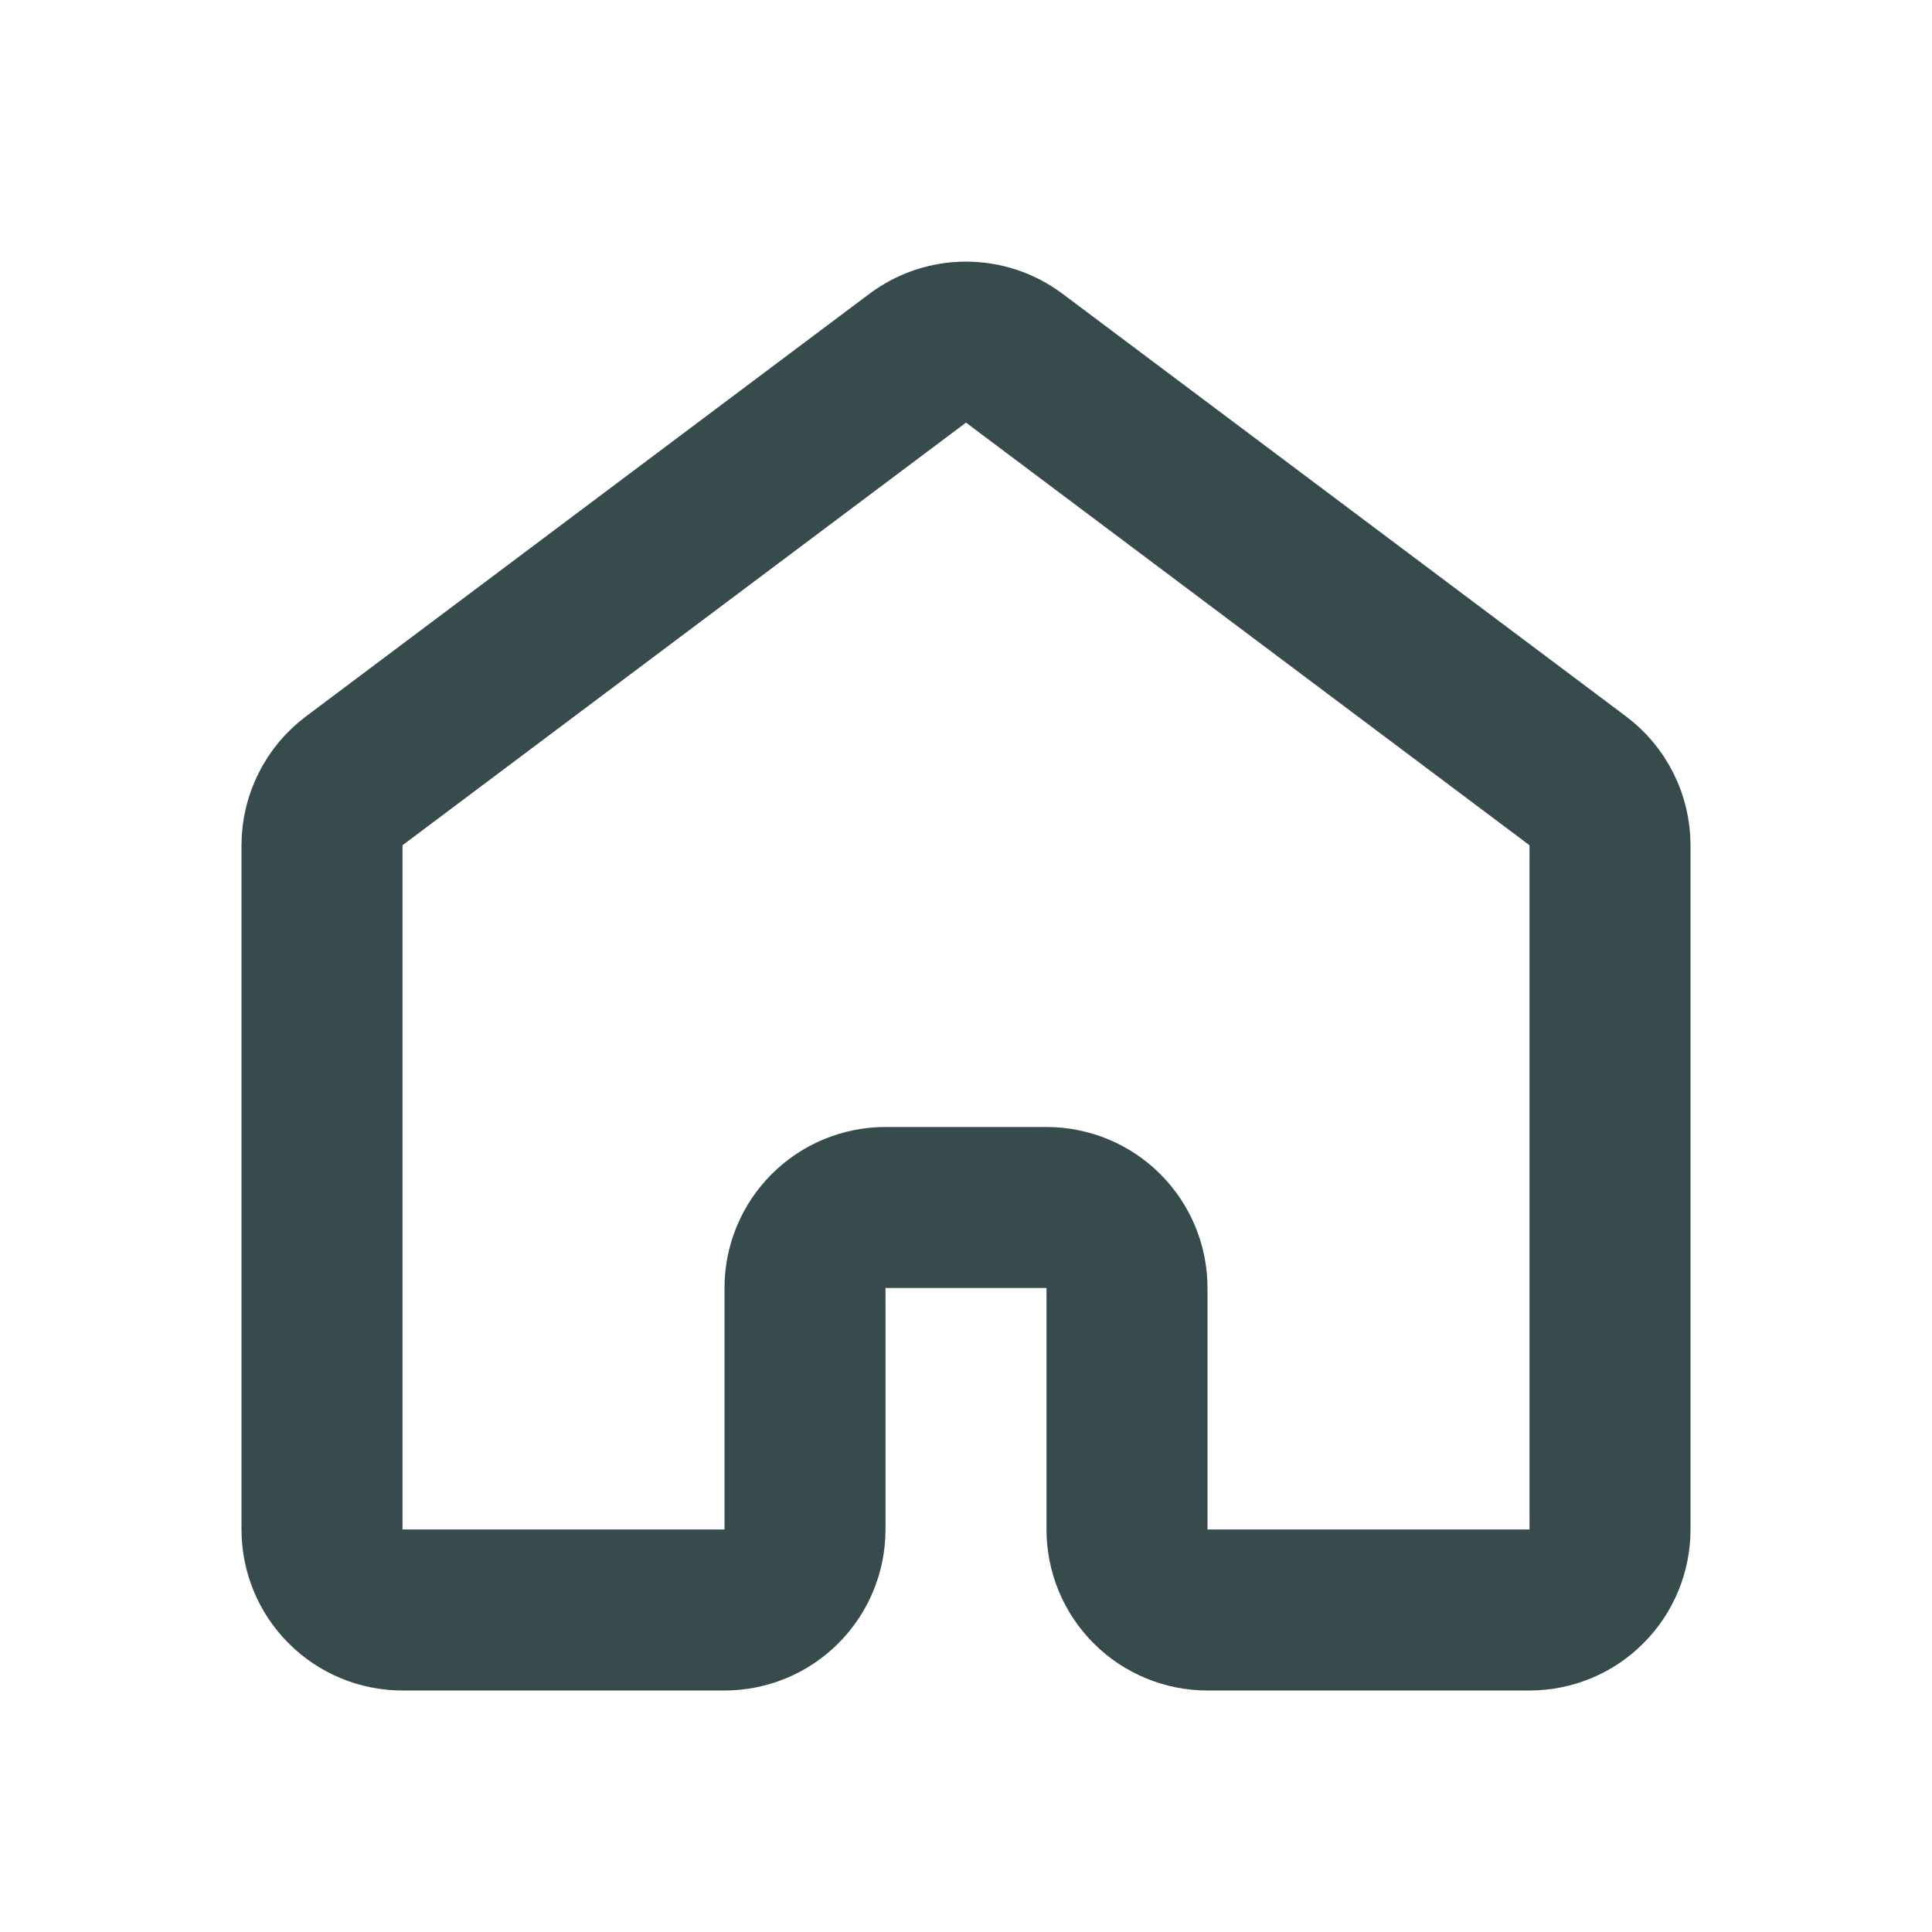<svg width="24" height="24" viewBox="0 0 24 24" fill="none" xmlns="http://www.w3.org/2000/svg">
<g id="majesticons:home-line">
<path id="Vector" d="M20 19V10.5C20 10.345 19.964 10.192 19.894 10.053C19.825 9.914 19.724 9.793 19.6 9.7L12.6 4.45C12.427 4.32 12.216 4.25 12 4.25C11.784 4.25 11.573 4.32 11.4 4.45L4.4 9.7C4.276 9.793 4.175 9.914 4.106 10.053C4.036 10.192 4 10.345 4 10.5V19C4 19.265 4.105 19.52 4.293 19.707C4.48 19.895 4.735 20 5 20H9C9.265 20 9.52 19.895 9.707 19.707C9.895 19.52 10 19.265 10 19V16C10 15.735 10.105 15.48 10.293 15.293C10.48 15.105 10.735 15 11 15H13C13.265 15 13.52 15.105 13.707 15.293C13.895 15.48 14 15.735 14 16V19C14 19.265 14.105 19.52 14.293 19.707C14.48 19.895 14.735 20 15 20H19C19.265 20 19.52 19.895 19.707 19.707C19.895 19.52 20 19.265 20 19Z" stroke="#374B4D" stroke-width="2" stroke-linecap="round" stroke-linejoin="round"/>
</g>
</svg>
